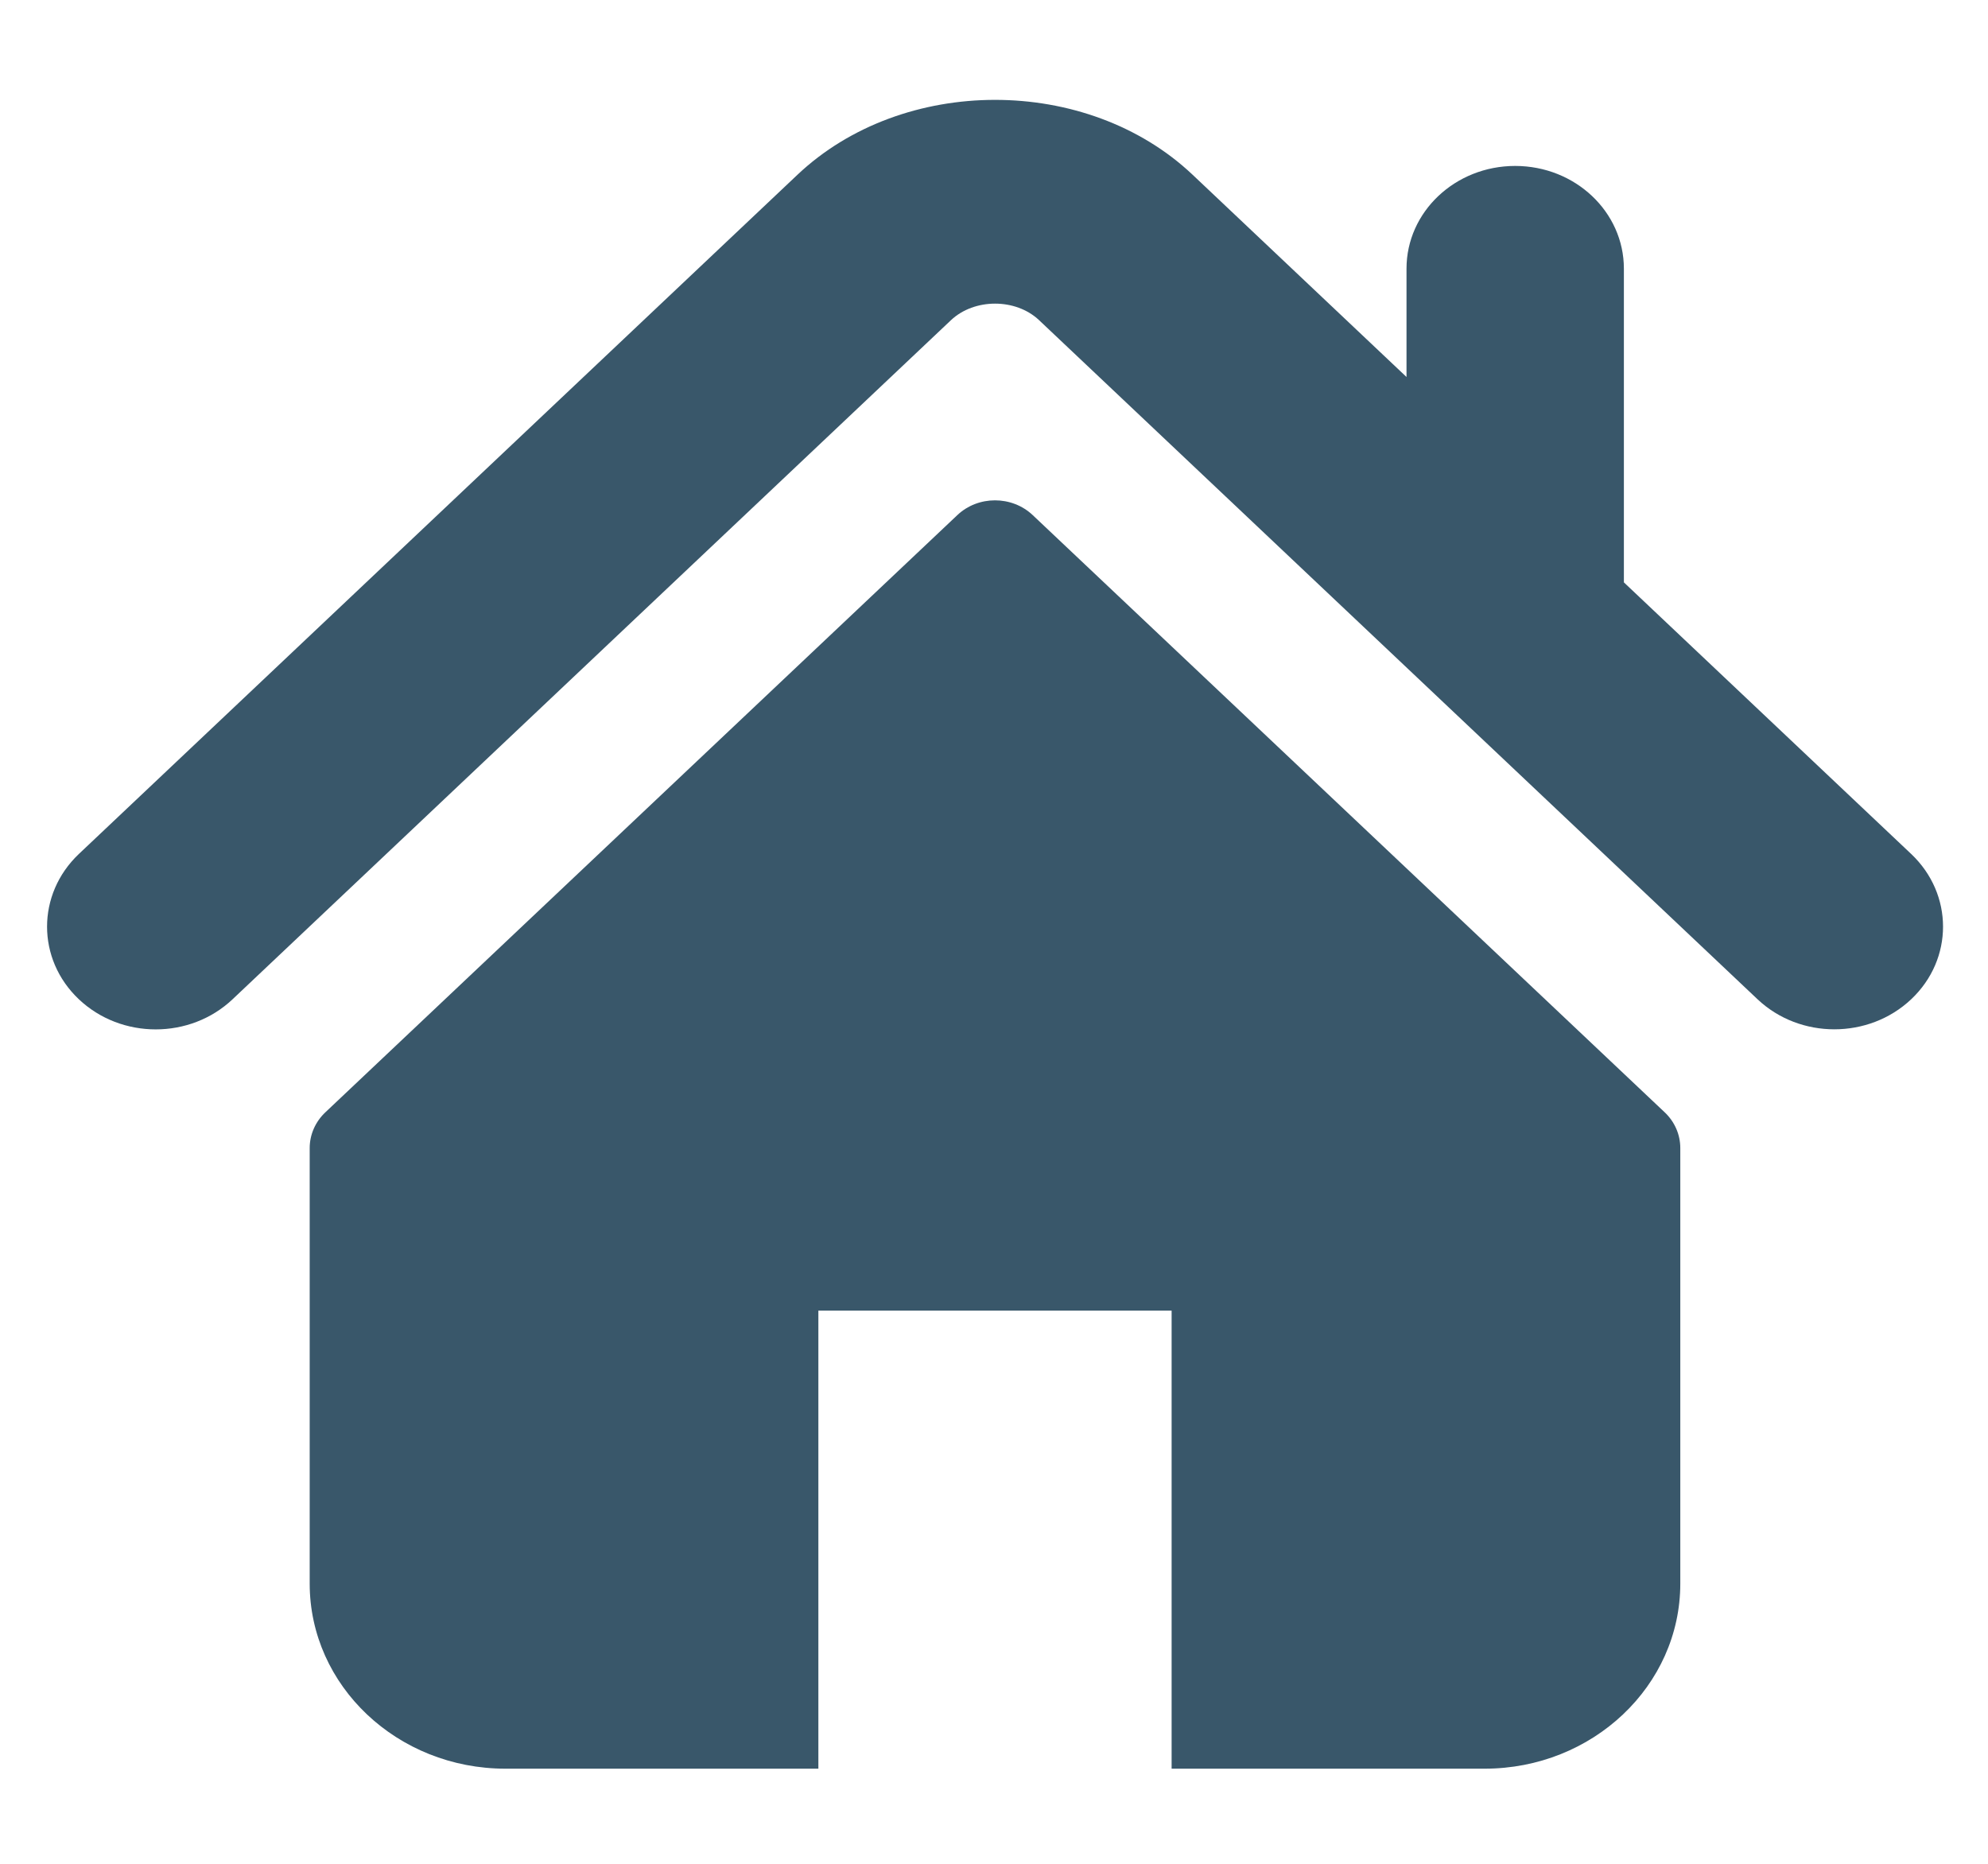 <svg width="32" height="30" viewBox="0 0 32 30" fill="none" xmlns="http://www.w3.org/2000/svg">
  <g clip-path="url(#clip0_355_62)">
    <path
      d="M30.764 13.746L26.139 9.374V4.324C26.139 3.411 25.356 2.671 24.389 2.671C23.423 2.671 22.64 3.411 22.64 4.324V6.068L19.196 2.812C17.494 1.204 14.533 1.207 12.834 2.815L1.269 13.746C0.587 14.393 0.587 15.439 1.269 16.084C1.952 16.731 3.061 16.731 3.744 16.084L15.308 5.153C15.685 4.799 16.349 4.799 16.724 5.152L28.29 16.084C28.633 16.408 29.08 16.568 29.527 16.568C29.974 16.568 30.422 16.407 30.764 16.084C31.447 15.439 31.447 14.393 30.764 13.746Z"
      fill="#39576A"/>
    <path
      d="M16.624 8.292C16.288 7.974 15.744 7.974 15.409 8.292L5.237 17.904C5.076 18.056 4.985 18.263 4.985 18.479V25.49C4.985 27.135 6.396 28.469 8.137 28.469H13.173V21.096H18.859V28.469H23.896C25.636 28.469 27.047 27.135 27.047 25.49V18.479C27.047 18.263 26.957 18.056 26.796 17.904L16.624 8.292Z"
      fill="#39576A"/>
  </g>
  <defs>
    <clipPath id="clip0_355_62">
      <rect width="30.519" height="28.846" fill="white" transform="translate(0.757 0.615)"/>
    </clipPath>
  </defs>
</svg>
